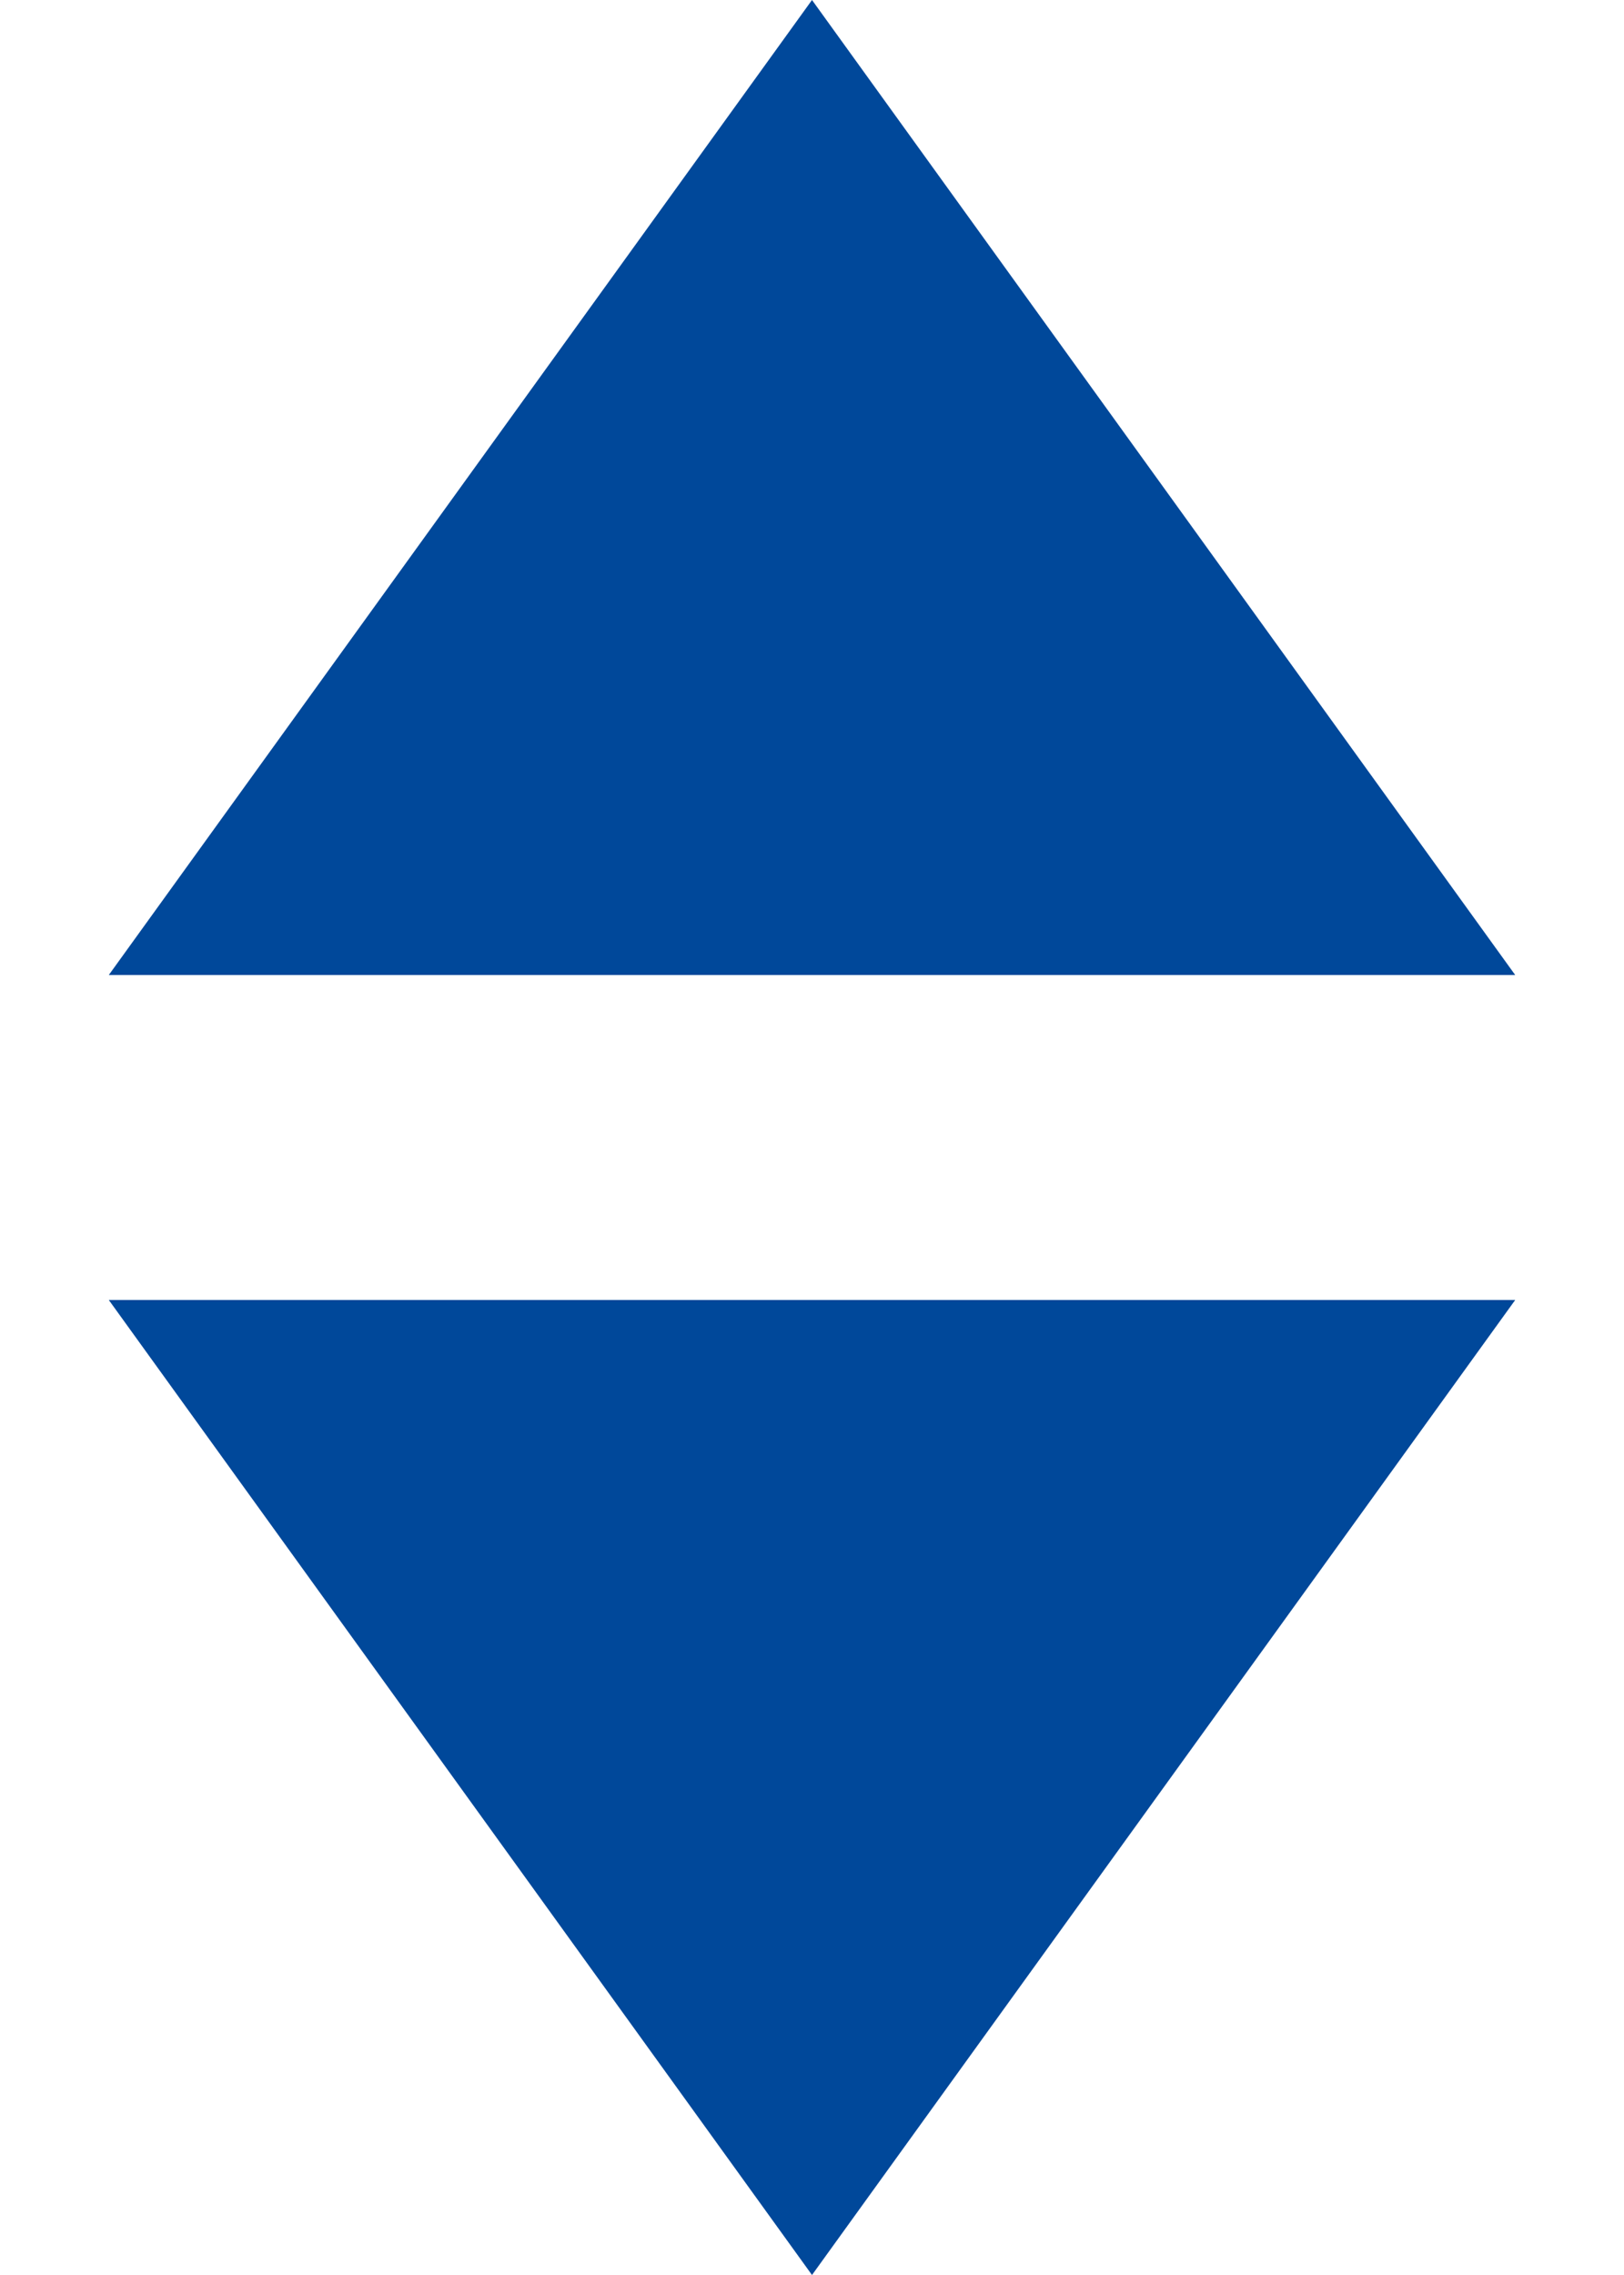 <svg width="10" height="14" viewBox="0 0 10 14" fill="none" xmlns="http://www.w3.org/2000/svg">
<path fill-rule="evenodd" clip-rule="evenodd" d="M9.33 6L5 0L0.67 6H9.33ZM9.33 8L5 14L0.67 8H9.33Z" fill="#00489A"/>
</svg>
